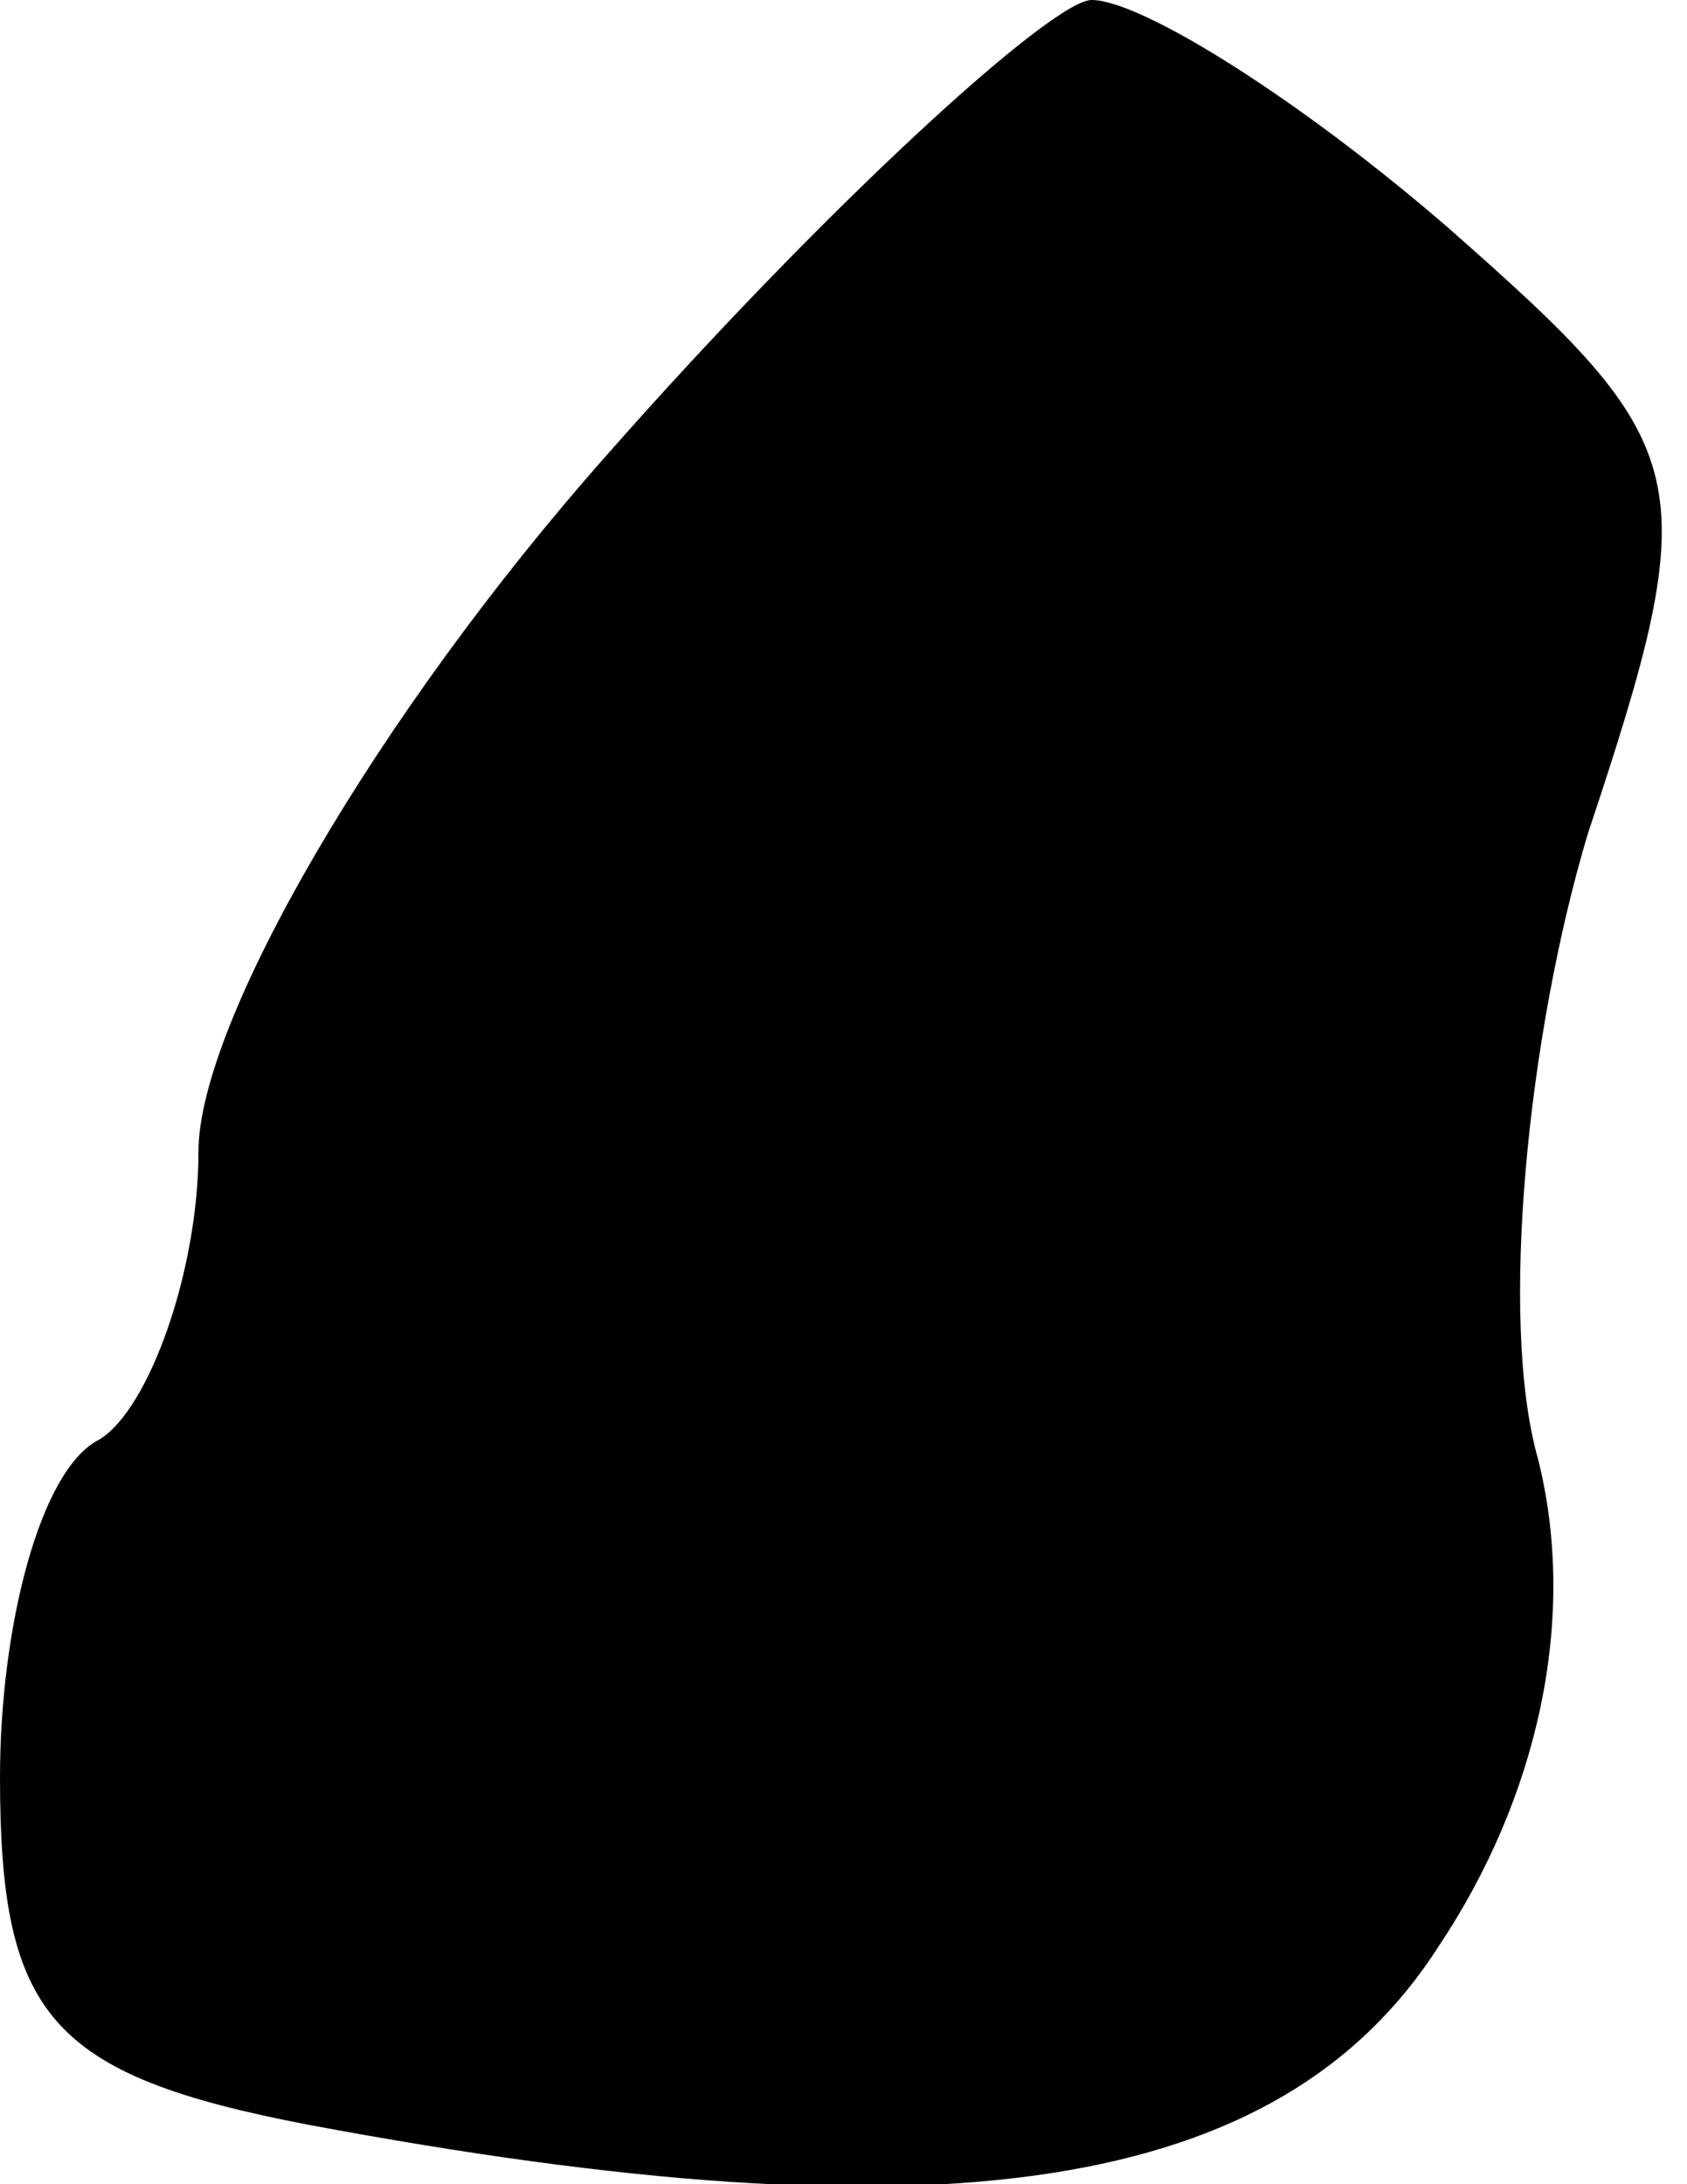 <?xml version="1.0" standalone="no"?>
<!DOCTYPE svg PUBLIC "-//W3C//DTD SVG 20010904//EN"
 "http://www.w3.org/TR/2001/REC-SVG-20010904/DTD/svg10.dtd">
<svg version="1.0" xmlns="http://www.w3.org/2000/svg"
 width="17pt" height="22pt" viewBox="0 0 17 22"
 preserveAspectRatio="xMidYMid meet">
<g transform="translate(0,22) scale(0.1,-0.1)"
fill="#000000" stroke="none">
<path fill="#000000" stroke="none" d="M61 174 c-23 -26 -41 -57 -41 -70 0
-12 -5 -26 -10 -29 -6 -3 -10 -19 -10 -34 0 -24 5 -30 31 -35 64 -12 98 -7
114 18 10 15 14 33 10 49 -4 14 -1 43 5 63 12 36 11 39 -14 61 -15 13 -31 23
-36 23 -4 0 -27 -21 -49 -46z"/>
</g>
</svg>
